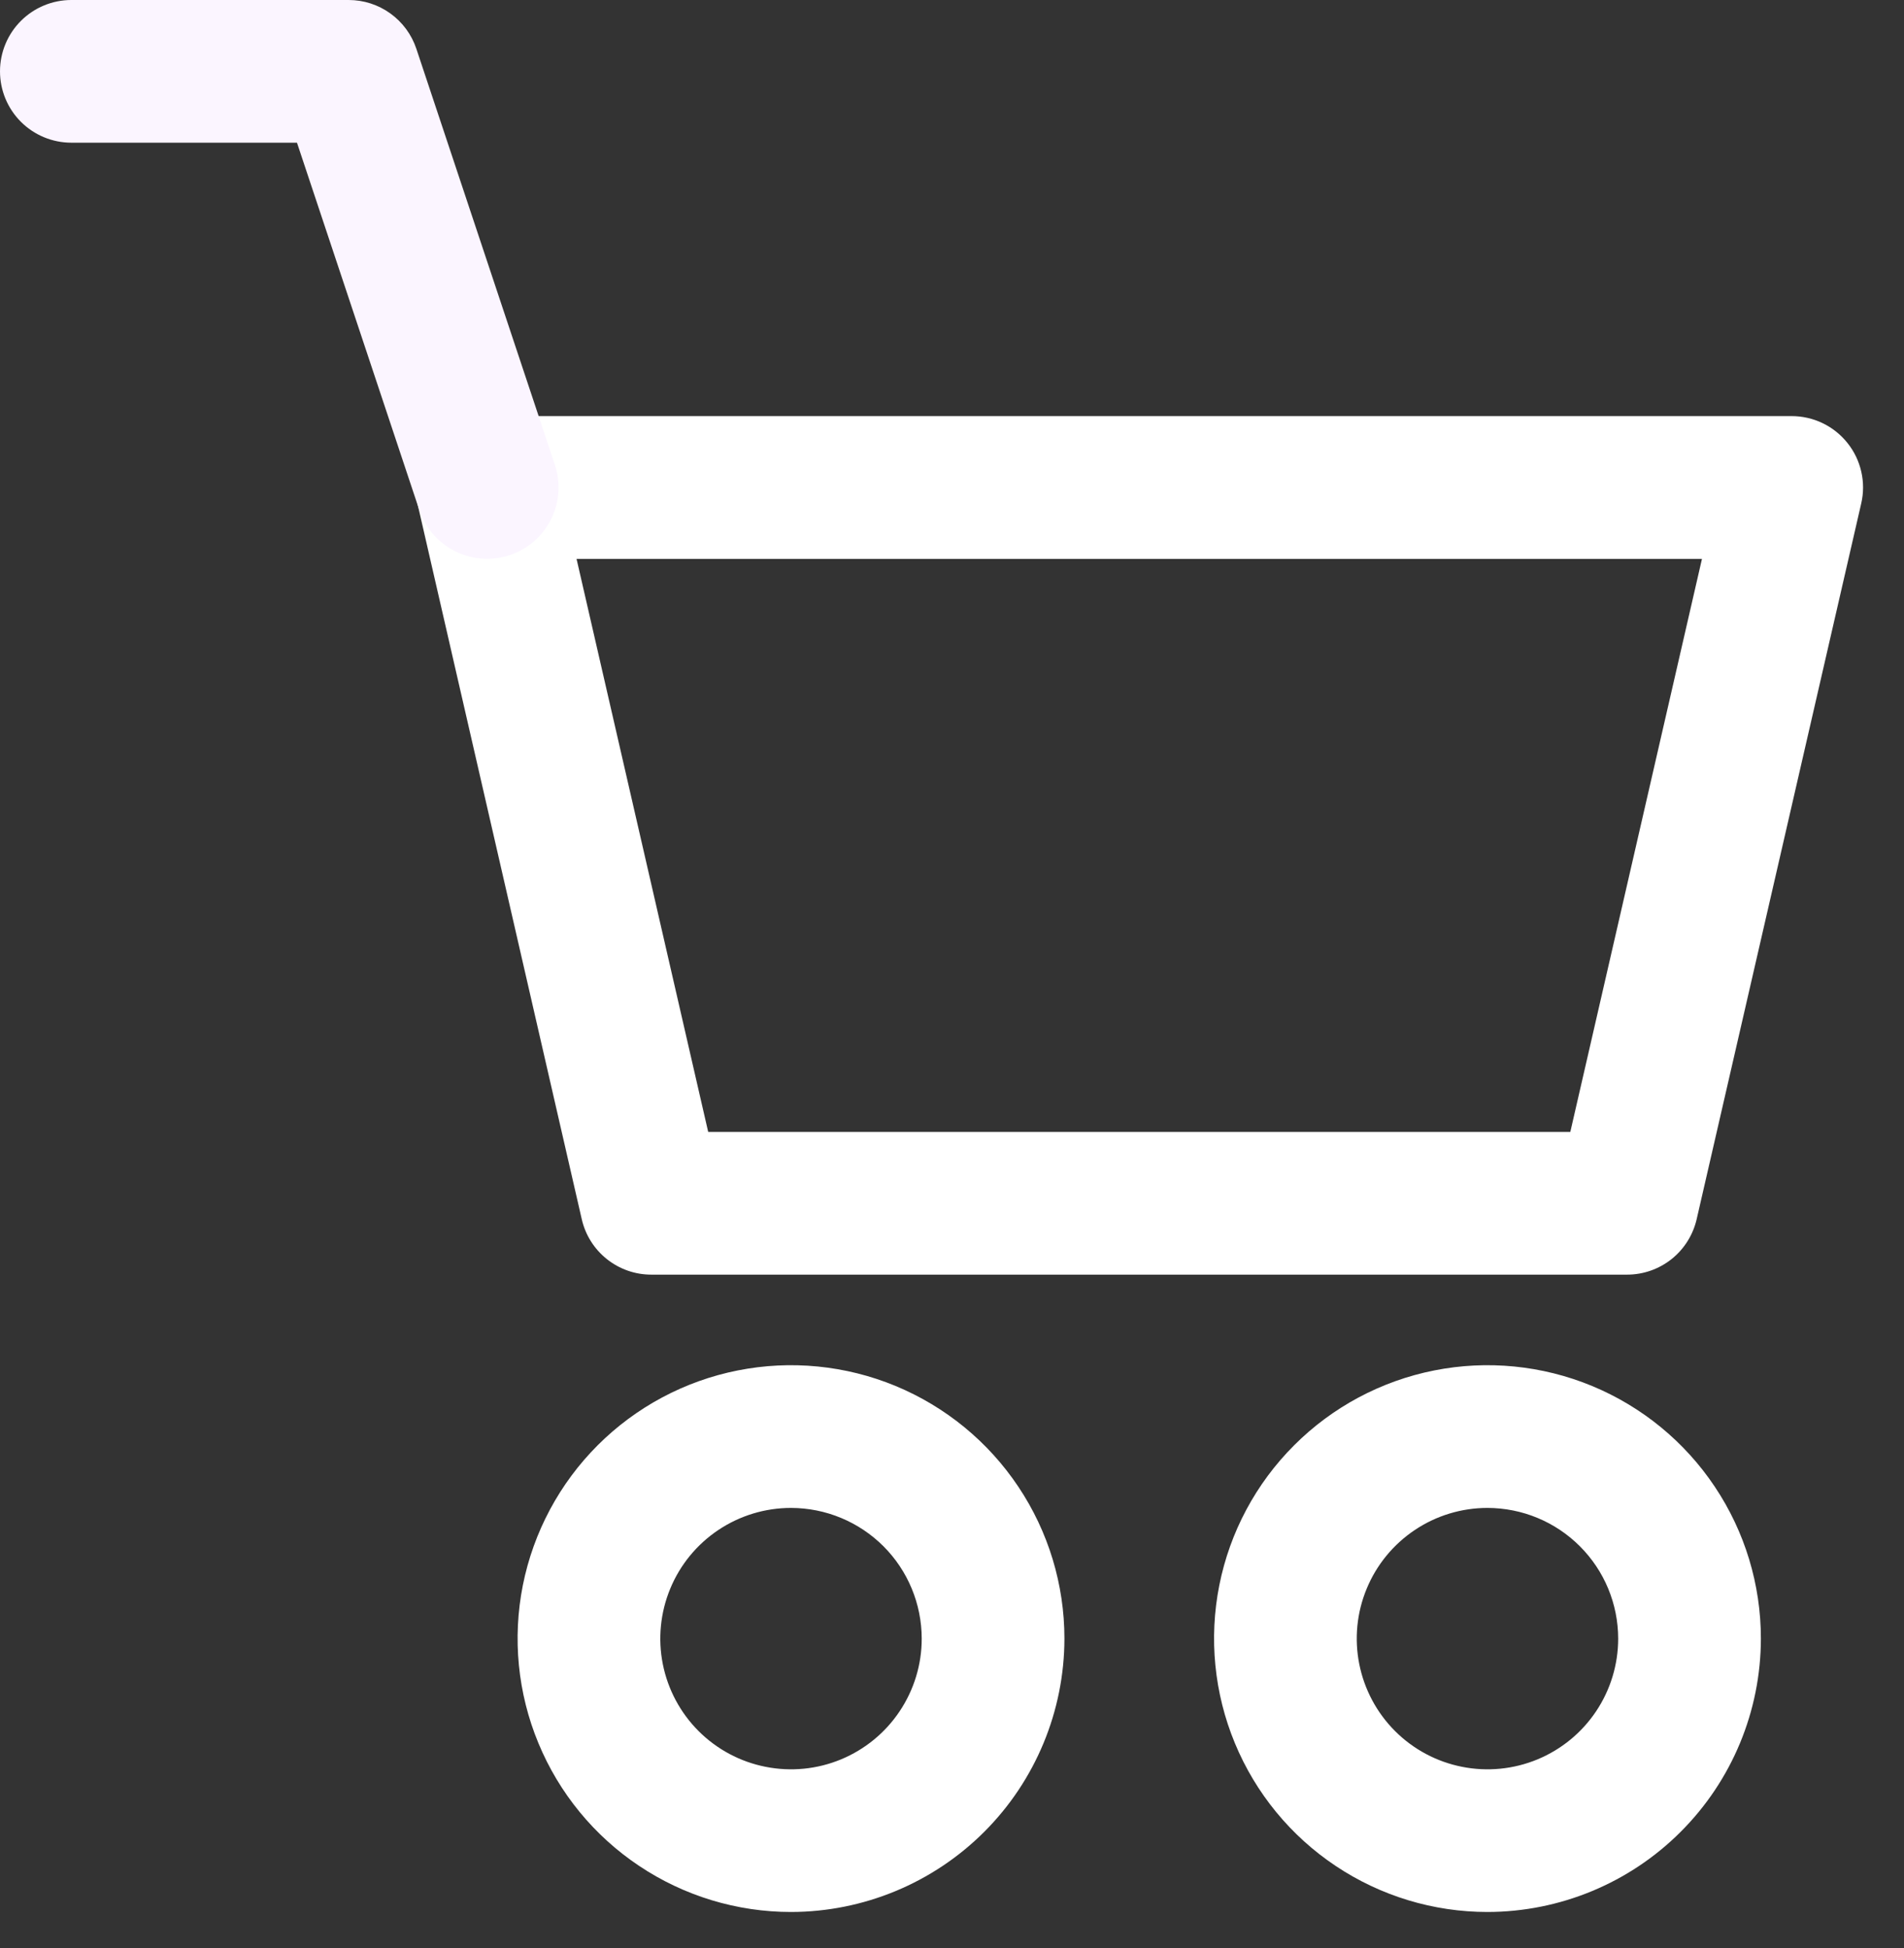<svg width="43" height="44" viewBox="0 0 43 44" fill="none" xmlns="http://www.w3.org/2000/svg">
<rect x="0" y="0" width="43" height="44" fill="#333333" stroke="none"/>
<path d="M36.747 28.789H14.711C14.346 28.79 13.991 28.666 13.705 28.438C13.419 28.21 13.219 27.892 13.138 27.535L9.427 11.371C9.373 11.134 9.373 10.889 9.426 10.653C9.48 10.417 9.586 10.195 9.737 10.006C9.888 9.816 10.08 9.663 10.298 9.558C10.517 9.453 10.756 9.398 10.998 9.398H40.461C40.703 9.398 40.943 9.452 41.161 9.557C41.38 9.662 41.572 9.815 41.723 10.005C41.875 10.194 41.981 10.416 42.035 10.652C42.089 10.889 42.089 11.134 42.034 11.371L38.318 27.535C38.236 27.891 38.037 28.209 37.752 28.437C37.466 28.665 37.112 28.789 36.747 28.789ZM15.994 25.566H35.464L38.437 12.624H13.021L15.994 25.566Z" fill="white"/>
<path d="M17.864 43.184C16.643 43.184 15.449 42.822 14.434 42.143C13.418 41.465 12.627 40.5 12.16 39.372C11.692 38.244 11.57 37.002 11.808 35.804C12.047 34.607 12.635 33.506 13.498 32.643C14.362 31.779 15.462 31.191 16.66 30.953C17.858 30.715 19.099 30.837 20.227 31.304C21.355 31.772 22.32 32.563 22.998 33.579C23.677 34.594 24.039 35.788 24.039 37.009C24.037 38.646 23.386 40.216 22.229 41.373C21.071 42.531 19.501 43.182 17.864 43.184ZM17.864 34.058C17.28 34.058 16.71 34.231 16.224 34.556C15.739 34.88 15.36 35.341 15.137 35.881C14.914 36.42 14.855 37.014 14.969 37.586C15.083 38.159 15.364 38.685 15.777 39.098C16.19 39.511 16.716 39.792 17.289 39.905C17.862 40.019 18.455 39.961 18.995 39.737C19.534 39.513 19.995 39.135 20.319 38.649C20.643 38.164 20.817 37.593 20.816 37.009C20.815 36.226 20.504 35.476 19.951 34.923C19.397 34.37 18.647 34.059 17.864 34.058Z" fill="white"/>
<path d="M33.593 43.184C32.372 43.184 31.178 42.822 30.163 42.143C29.147 41.465 28.356 40.5 27.889 39.372C27.421 38.244 27.299 37.002 27.537 35.804C27.775 34.607 28.363 33.506 29.227 32.643C30.09 31.779 31.191 31.191 32.389 30.953C33.586 30.715 34.828 30.837 35.956 31.304C37.084 31.772 38.049 32.563 38.727 33.579C39.406 34.594 39.768 35.788 39.768 37.009C39.766 38.646 39.115 40.216 37.957 41.373C36.8 42.531 35.23 43.182 33.593 43.184ZM33.593 34.058C33.009 34.058 32.438 34.231 31.953 34.556C31.468 34.88 31.089 35.341 30.866 35.881C30.642 36.42 30.584 37.014 30.698 37.586C30.812 38.159 31.093 38.685 31.506 39.098C31.919 39.511 32.445 39.792 33.018 39.905C33.59 40.019 34.184 39.961 34.724 39.737C35.263 39.513 35.724 39.135 36.048 38.649C36.372 38.164 36.545 37.593 36.545 37.009C36.544 36.226 36.233 35.476 35.679 34.923C35.126 34.37 34.376 34.059 33.593 34.058Z" fill="white"/>
<path d="M10.998 12.621C10.66 12.621 10.33 12.514 10.056 12.317C9.781 12.119 9.576 11.84 9.469 11.519L6.707 3.223H1.611C1.184 3.223 0.774 3.053 0.472 2.751C0.17 2.449 0 2.039 0 1.611C0 1.184 0.17 0.774 0.472 0.472C0.774 0.17 1.184 0 1.611 0H7.874C8.212 3.12946e-05 8.542 0.106 8.816 0.304C9.091 0.502 9.296 0.781 9.403 1.102L12.532 10.501C12.613 10.743 12.634 11.001 12.596 11.253C12.557 11.505 12.46 11.745 12.31 11.952C12.161 12.159 11.965 12.328 11.737 12.444C11.51 12.56 11.258 12.621 11.003 12.621H10.998Z" fill="#FBF5FF"/>
</svg>
